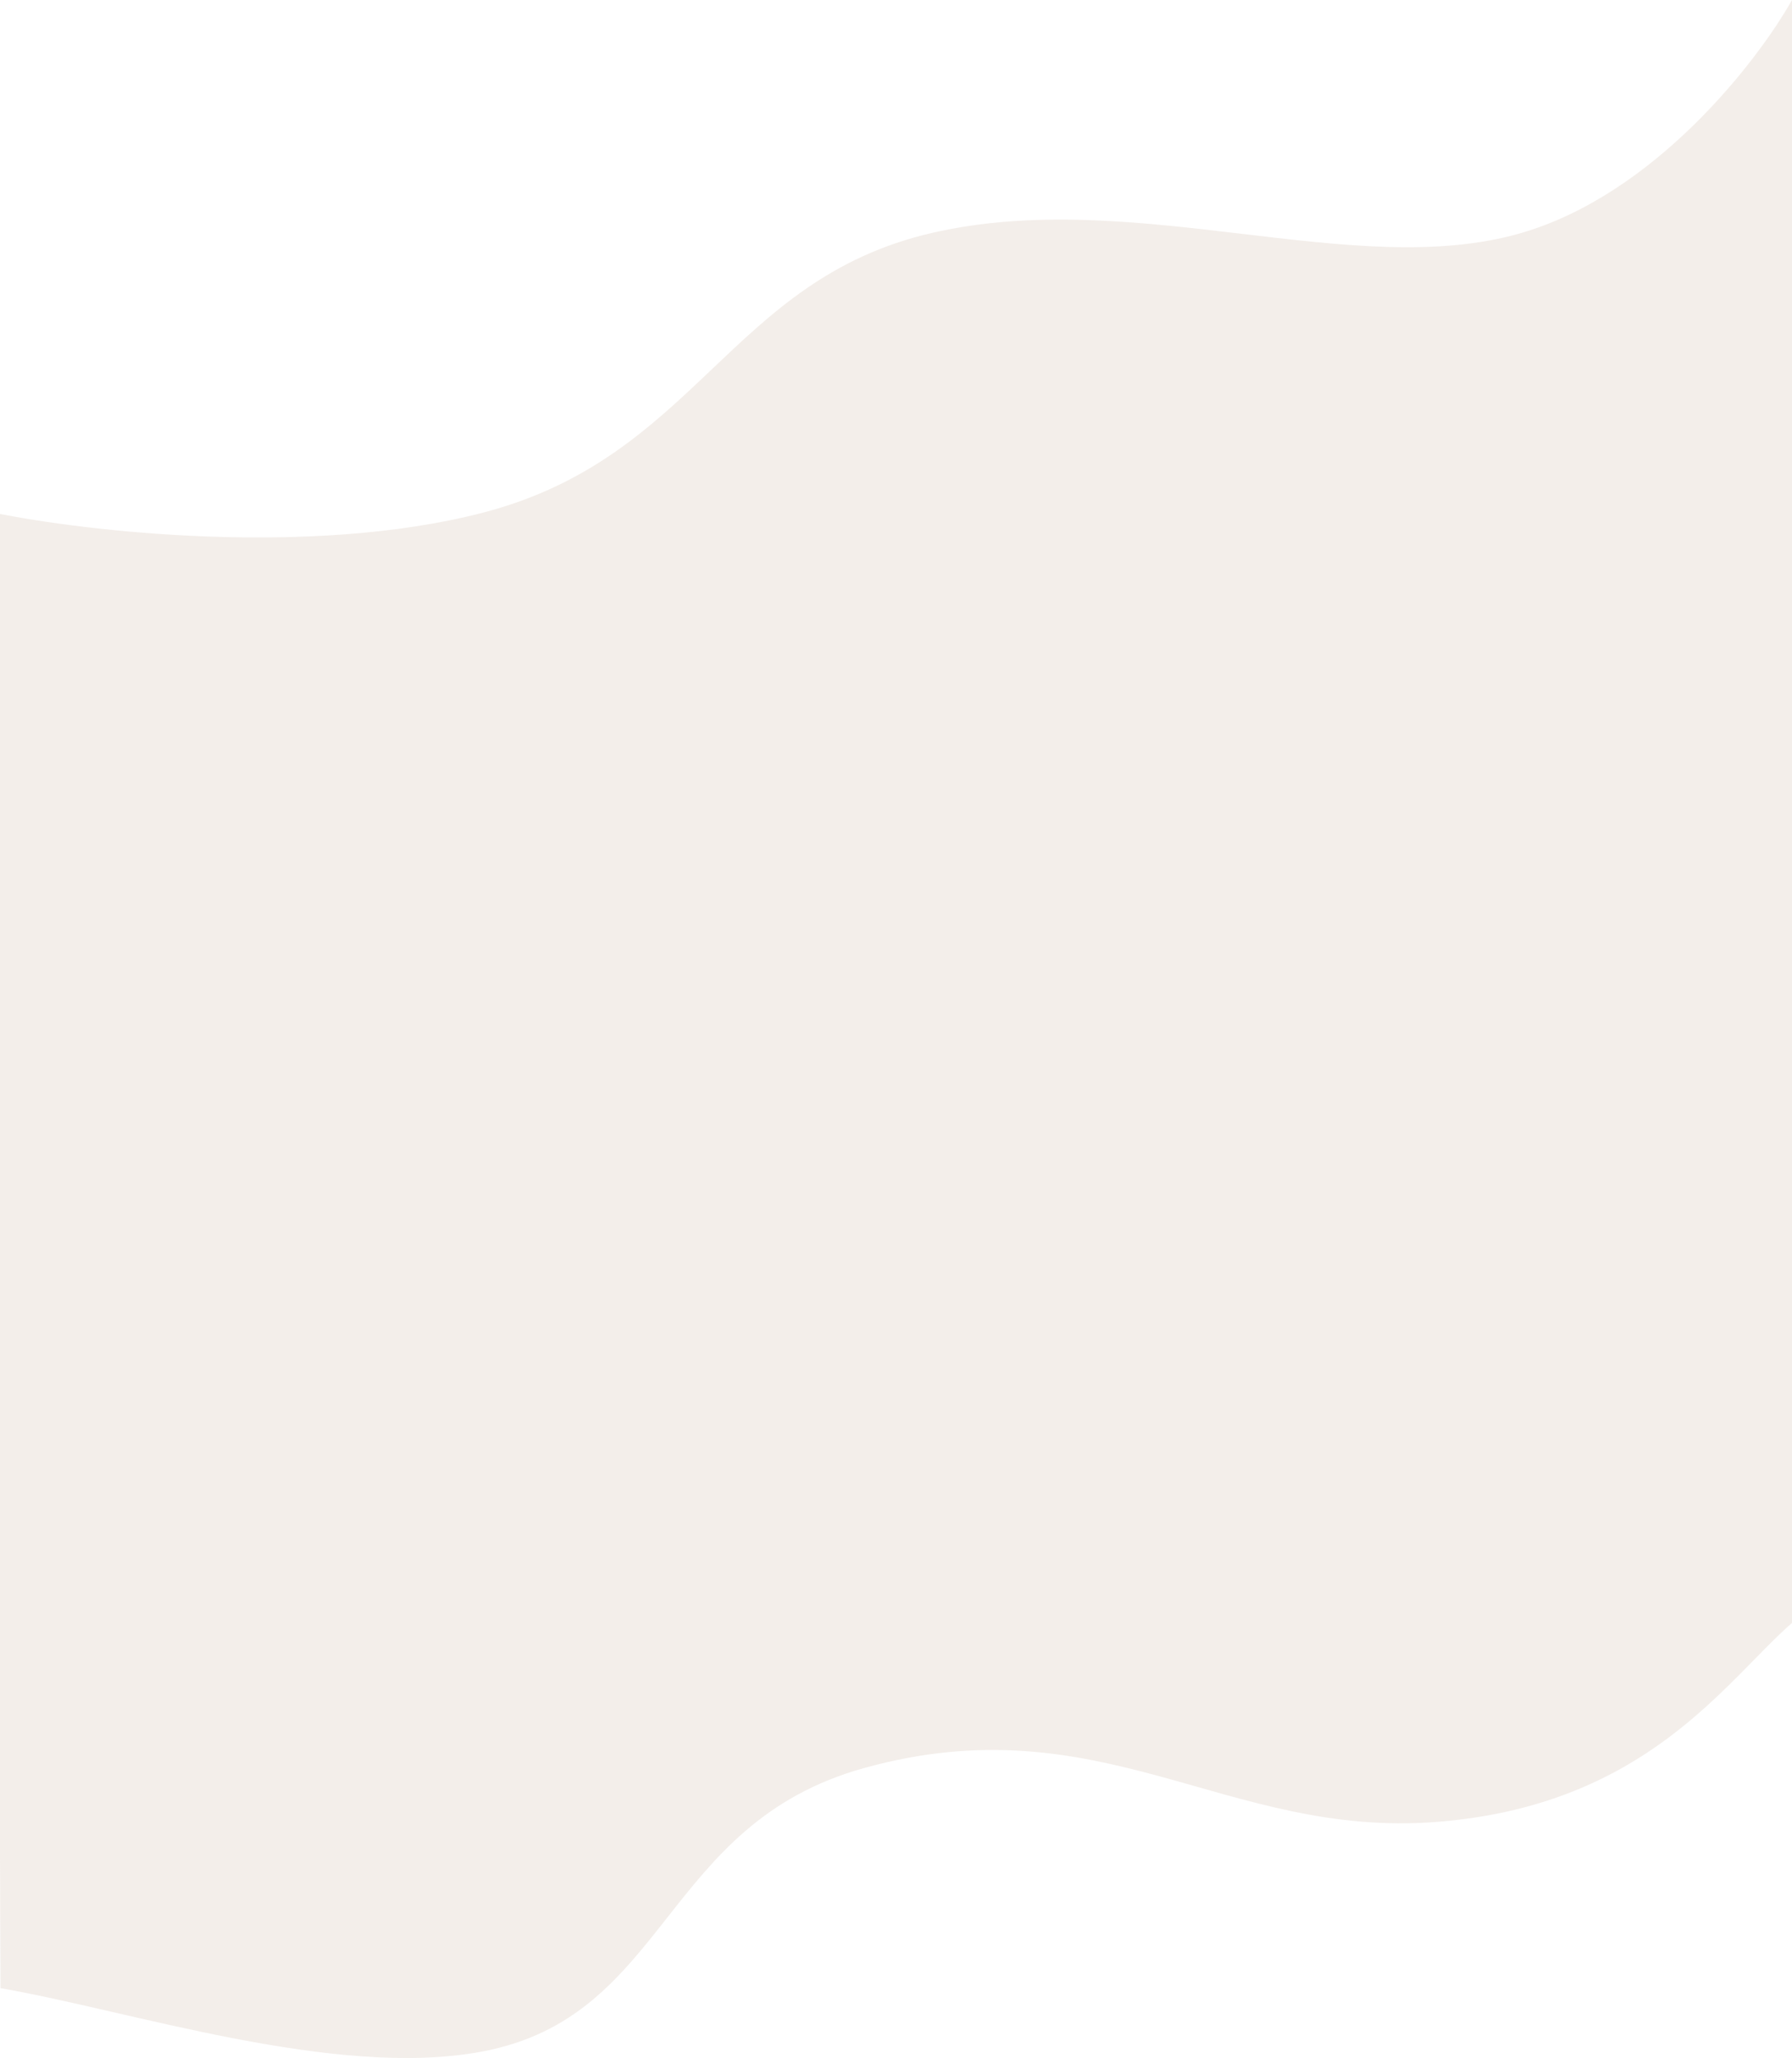 <svg width="1919" height="2203" viewBox="0 0 1919 2203" fill="none" xmlns="http://www.w3.org/2000/svg">
<path d="M515.865 549.134C331.513 596.572 91.808 568.9 -5 549.134L0.499 2128.25C140.296 2152.45 358.767 2225.47 515.865 2196.18C716.313 2158.8 708.315 1952.59 925.758 1892.5C1179.19 1822.46 1312.66 1967.61 1537.6 1950.36C1762.54 1933.11 1847.52 1799.78 1919 1737.25V0C1882.01 65.767 1772.24 207.722 1629.08 249.41C1450.12 301.52 1215.18 199.097 997.739 249.41C780.296 299.724 746.305 489.836 515.865 549.134Z" fill="#D4C1B3" fill-opacity="0.27"/>
</svg>
